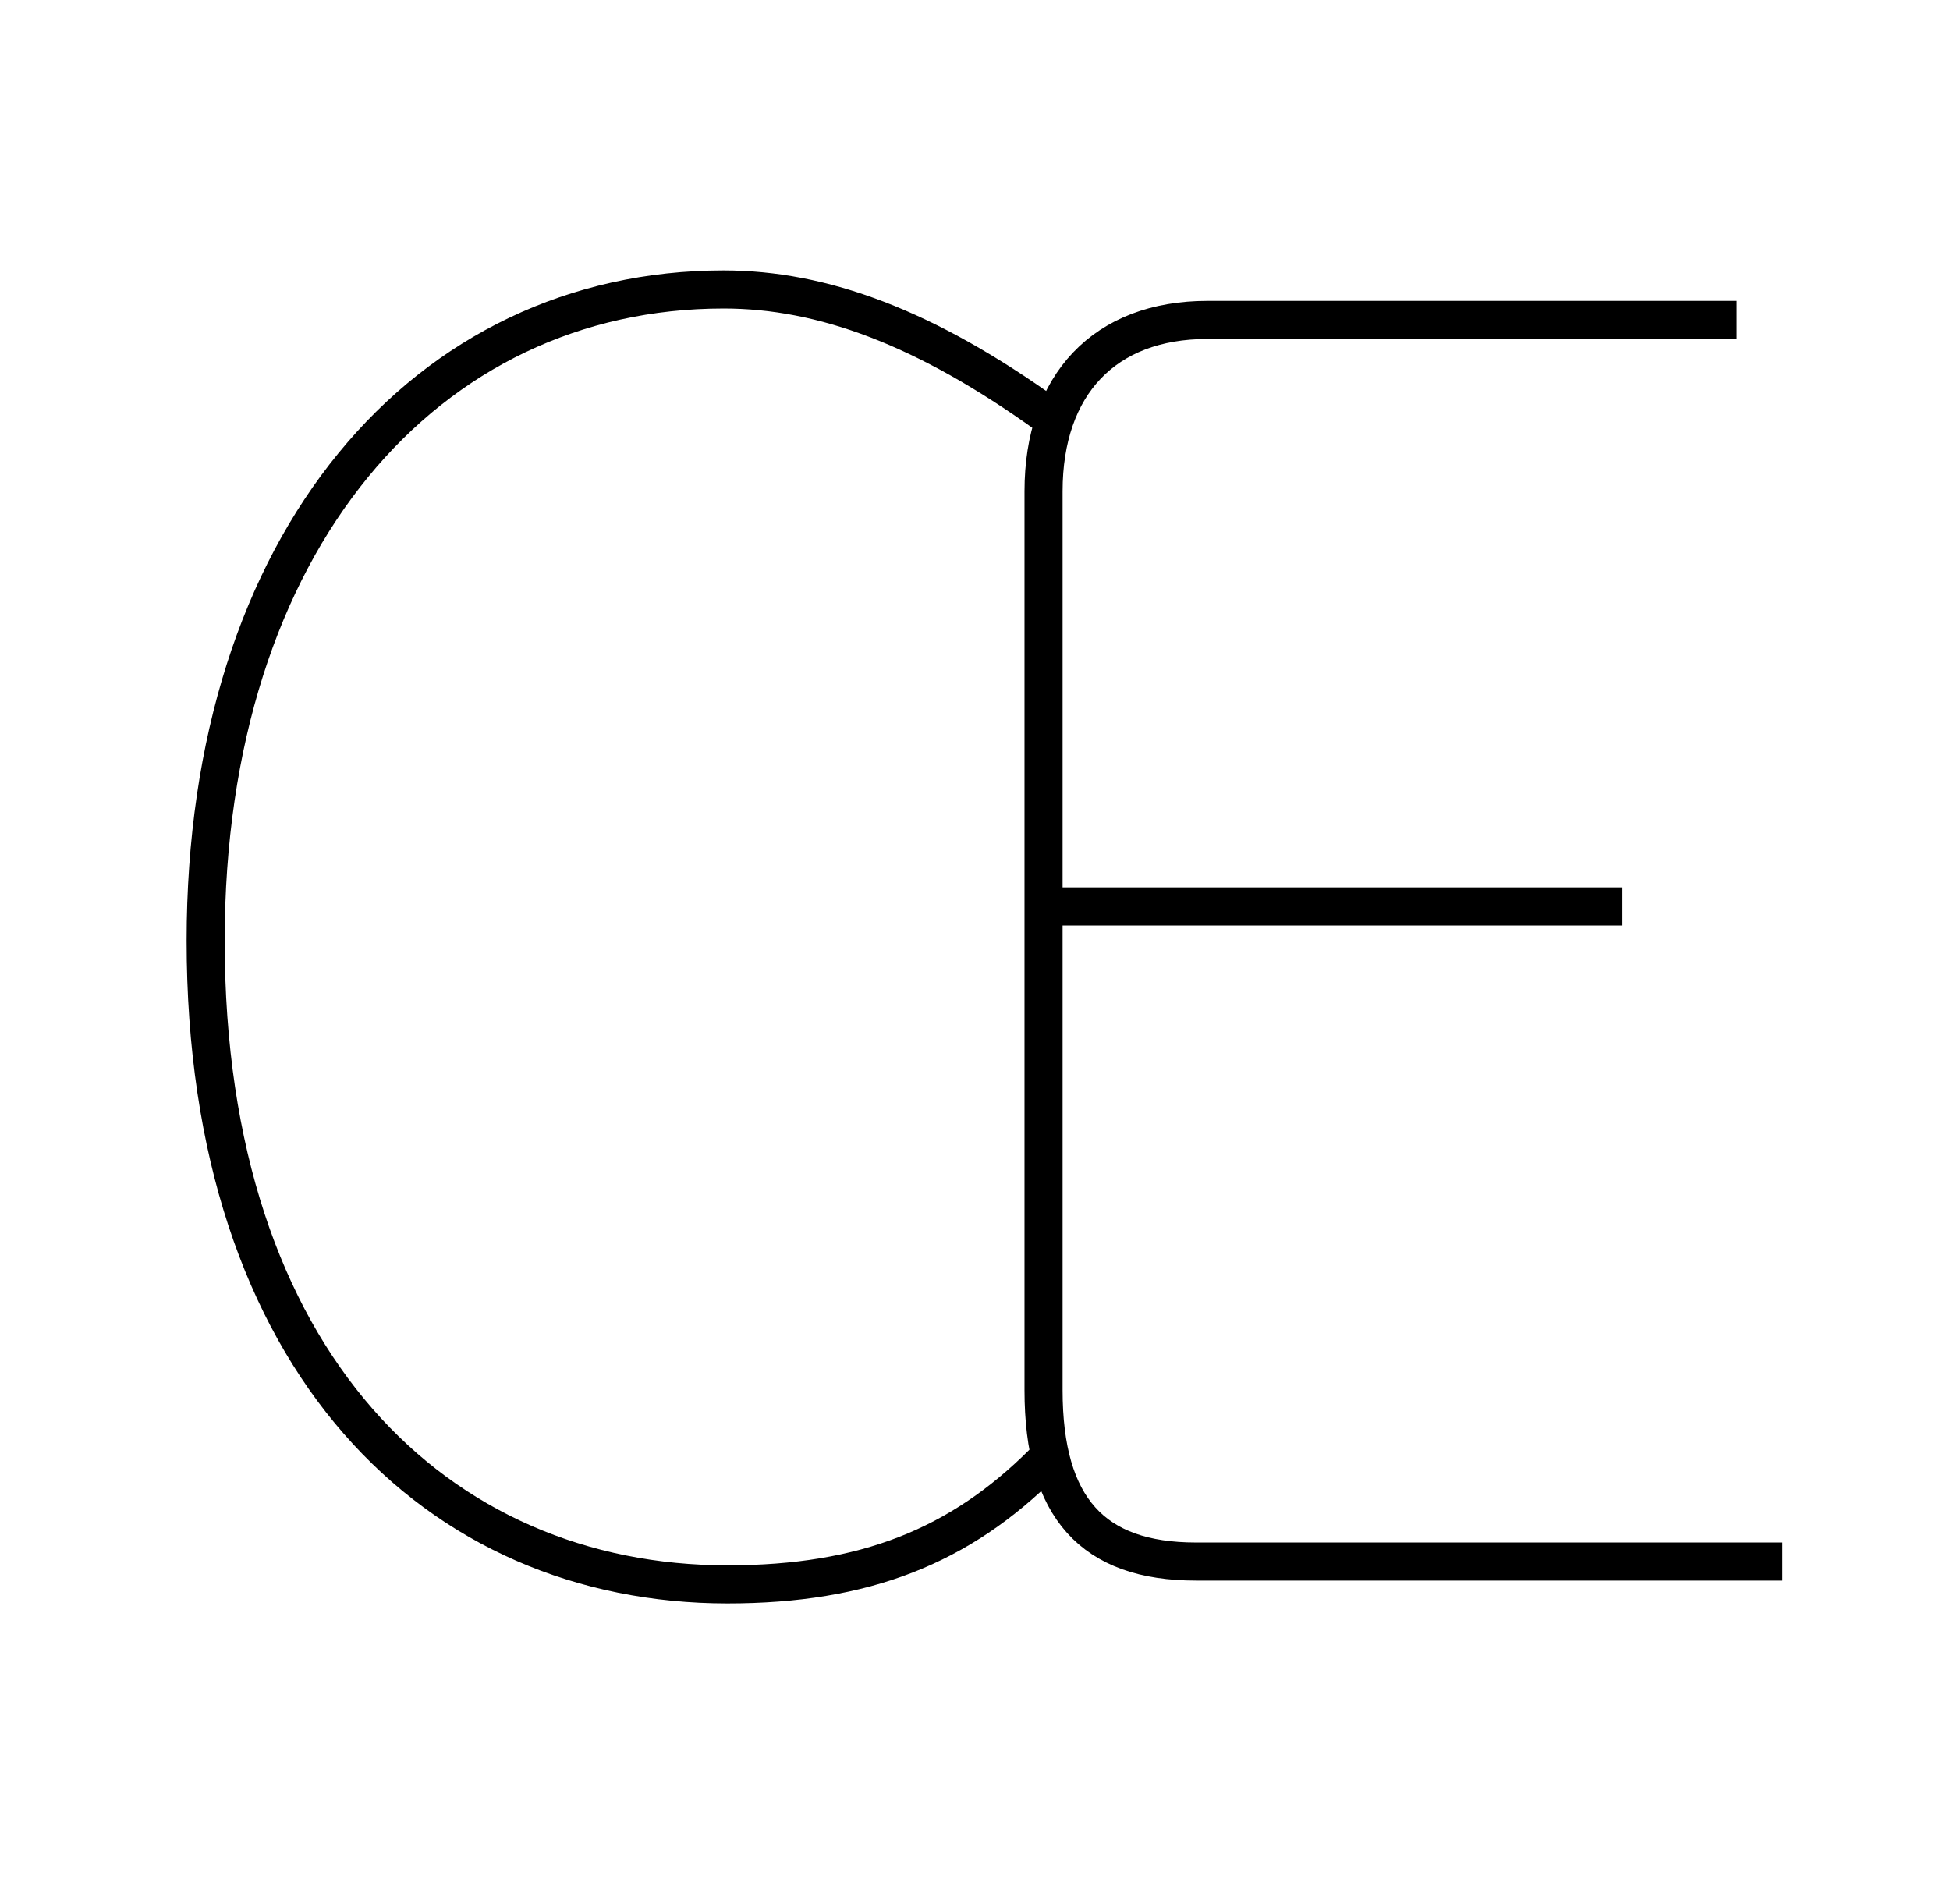 <?xml version='1.0' encoding='utf8'?>
<svg viewBox="0.0 -6.0 51.2 50.0" version="1.1" xmlns="http://www.w3.org/2000/svg">
<rect x="0.0" y="-6.0" width="51.2" height="50.0" fill="#808080" stroke="none"/>
<rect x="-1000" y="-1000" width="2000" height="2000" stroke="white" fill="white"/>
<g style="fill:white;stroke:#000000;  stroke-width:1">
<path d="M 45.6 -35.6 L 31.7 -35.6 C 29.0 -35.6 27.4 -33.9 27.4 -31.1 L 27.4 -7.5 C 27.4 -4.4 28.7 -3.0 31.4 -3.0 L 46.8 -3.0 M 42.6 -20.2 L 27.8 -20.2 M 27.5 -33.1 C 24.3 -35.4 21.6 -36.4 19.0 -36.4 C 11.2 -36.4 5.4 -29.8 5.4 -19.3 C 5.4 -8.2 11.5 -2.4 19.1 -2.4 C 22.7 -2.4 25.2 -3.4 27.4 -5.6" transform="translate(0.0 38.0)" />
</g>
</svg>